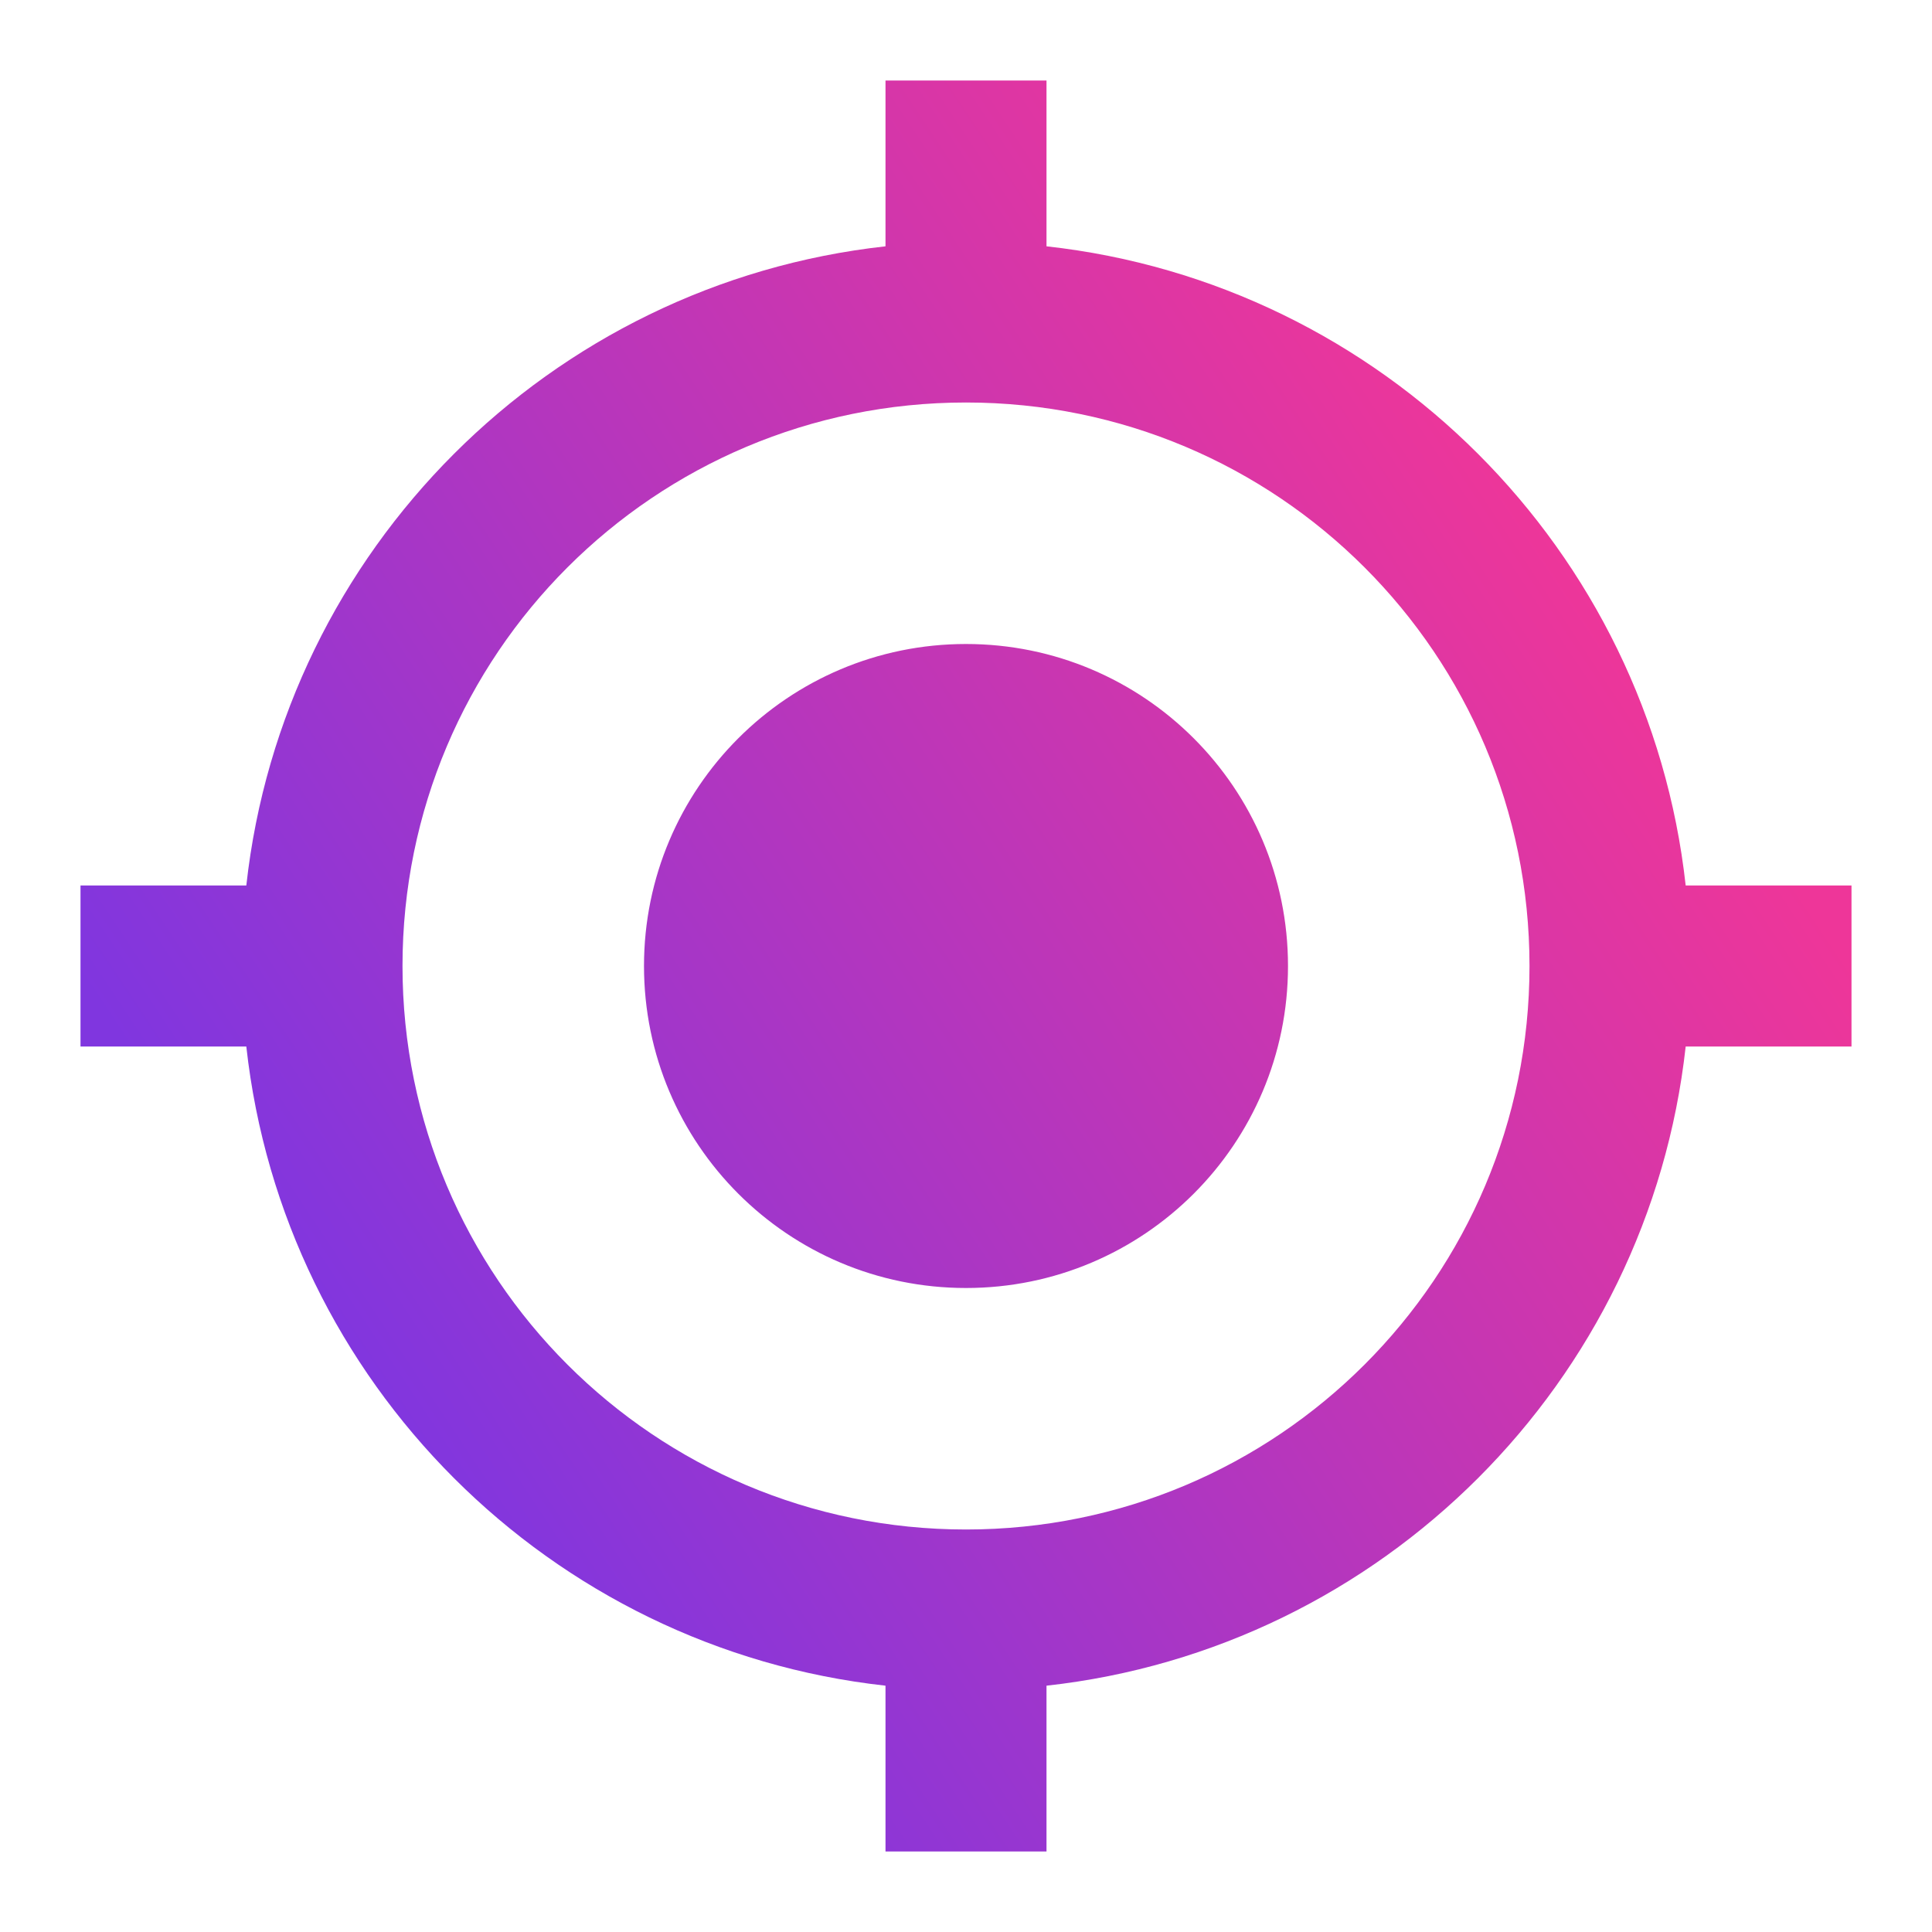 <svg width="75" height="75" viewBox="0 0 75 75" fill="none" xmlns="http://www.w3.org/2000/svg">
<g id="gps_fixed_24px">
<path id="icon/device/gps_fixed_24px" fill-rule="evenodd" clip-rule="evenodd" d="M65.438 34.375C64 21.344 53.656 11 40.625 9.562V3.125H34.375V9.562C21.344 11 11 21.344 9.562 34.375H3.125V40.625H9.562C11 53.656 21.344 64 34.375 65.438V71.875H40.625V65.438C53.656 64 64 53.656 65.438 40.625H71.875V34.375H65.438ZM37.5 25C30.594 25 25 30.594 25 37.5C25 44.406 30.594 50 37.5 50C44.406 50 50 44.406 50 37.5C50 30.594 44.406 25 37.5 25ZM15.625 37.5C15.625 49.594 25.406 59.375 37.5 59.375C49.594 59.375 59.375 49.594 59.375 37.5C59.375 25.406 49.594 15.625 37.5 15.625C25.406 15.625 15.625 25.406 15.625 37.5Z" fill="url(#paint0_linear)"/>
</g>
<defs>
<linearGradient id="paint0_linear" x1="33.105" y1="-20.623" x2="-14.729" y2="11.303" gradientUnits="userSpaceOnUse">
<stop stop-color="#EE3699"/>
<stop offset="1" stop-color="#8036DF"/>
</linearGradient>
</defs>
</svg>
